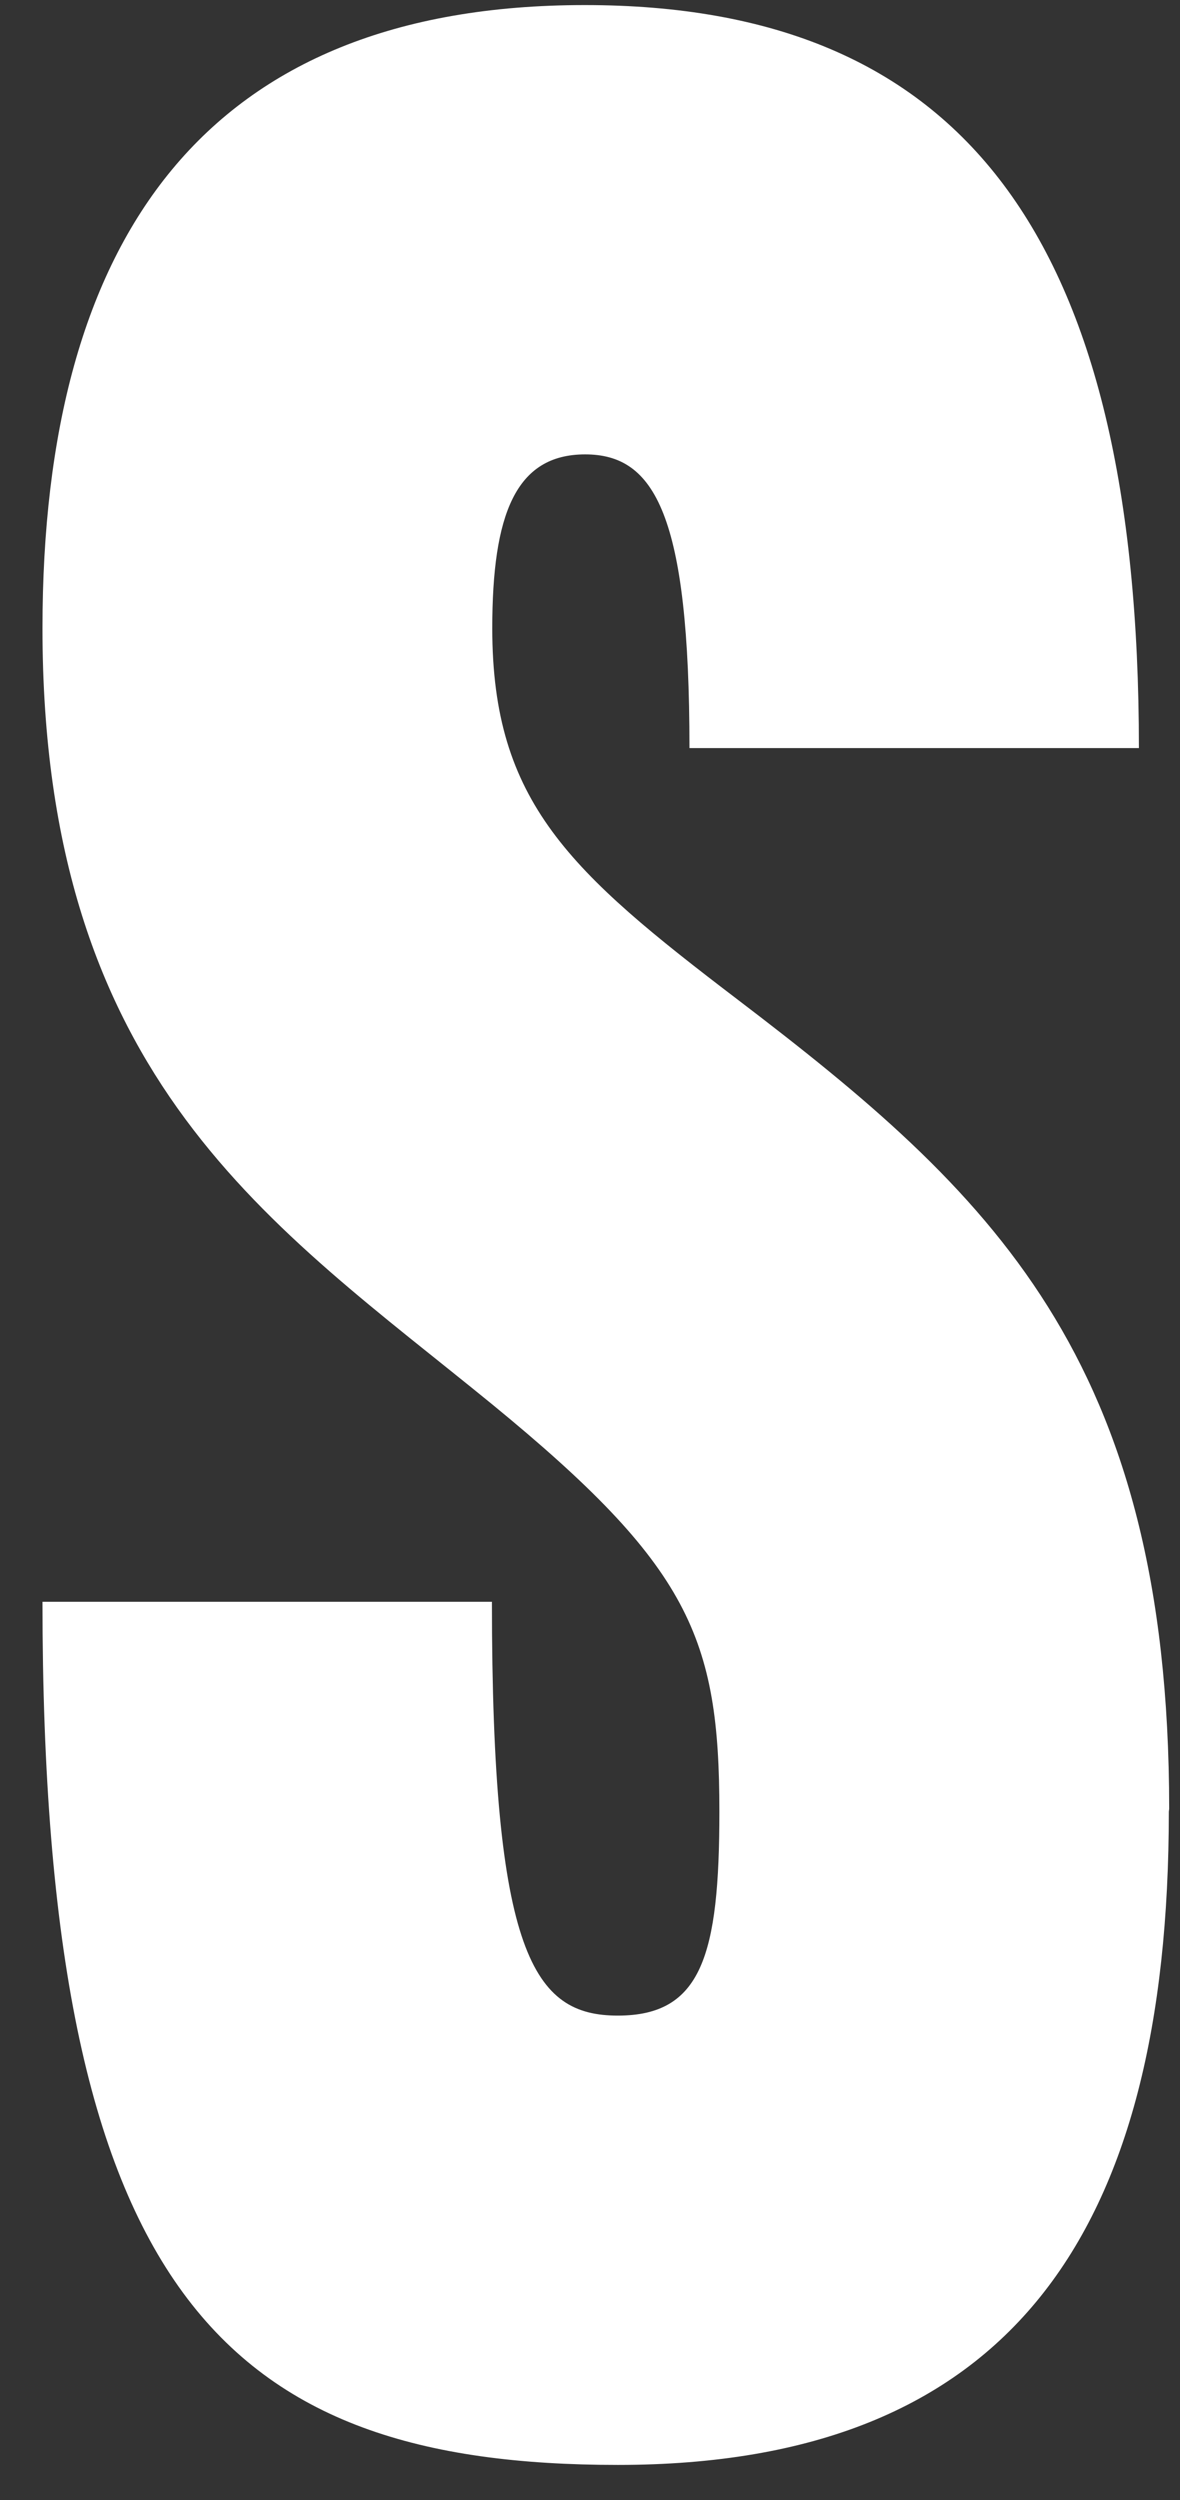<?xml version="1.0" encoding="UTF-8"?>
<svg width="17px" height="36px" viewBox="0 0 17 36" version="1.1" xmlns="http://www.w3.org/2000/svg" xmlns:xlink="http://www.w3.org/1999/xlink">
    <rect x="0" y="0" width="17" height="36" fill="#333333" stroke="none"/>
    <!-- Generator: Sketch 60.1 (88133) - https://sketch.com -->
    <title>lockup_s</title>
    <desc>Created with Sketch.</desc>
    <g id="Digital-banners" stroke="none" stroke-width="1" fill="none" fill-rule="evenodd">
        <g id="320x50_f5" transform="translate(-223, -9)" fill="#FFFFFF" fill-rule="nonzero">
            <path d="M239.839,35.087 C239.839,41.171 237.549,44.494 231.901,44.494 C226.253,44.494 223.612,42.033 223.612,32.065 L230.087,32.065 C230.087,37.157 230.693,38.024 231.901,38.024 C233.108,38.024 233.364,37.157 233.364,35.087 C233.364,32.582 232.933,31.549 230.087,29.219 C226.939,26.648 223.612,24.563 223.612,18.048 C223.612,12.395 225.987,9.073 231.425,9.073 C236.862,9.073 239.408,12.395 239.408,19.772 L232.933,19.772 C232.933,16.41 232.432,15.543 231.43,15.543 C230.427,15.543 230.092,16.41 230.092,18.048 C230.092,20.554 231.214,21.556 233.63,23.396 C237.253,26.157 239.844,28.532 239.844,35.047" id="lockup_s"></path>
        </g>
    </g>
</svg>